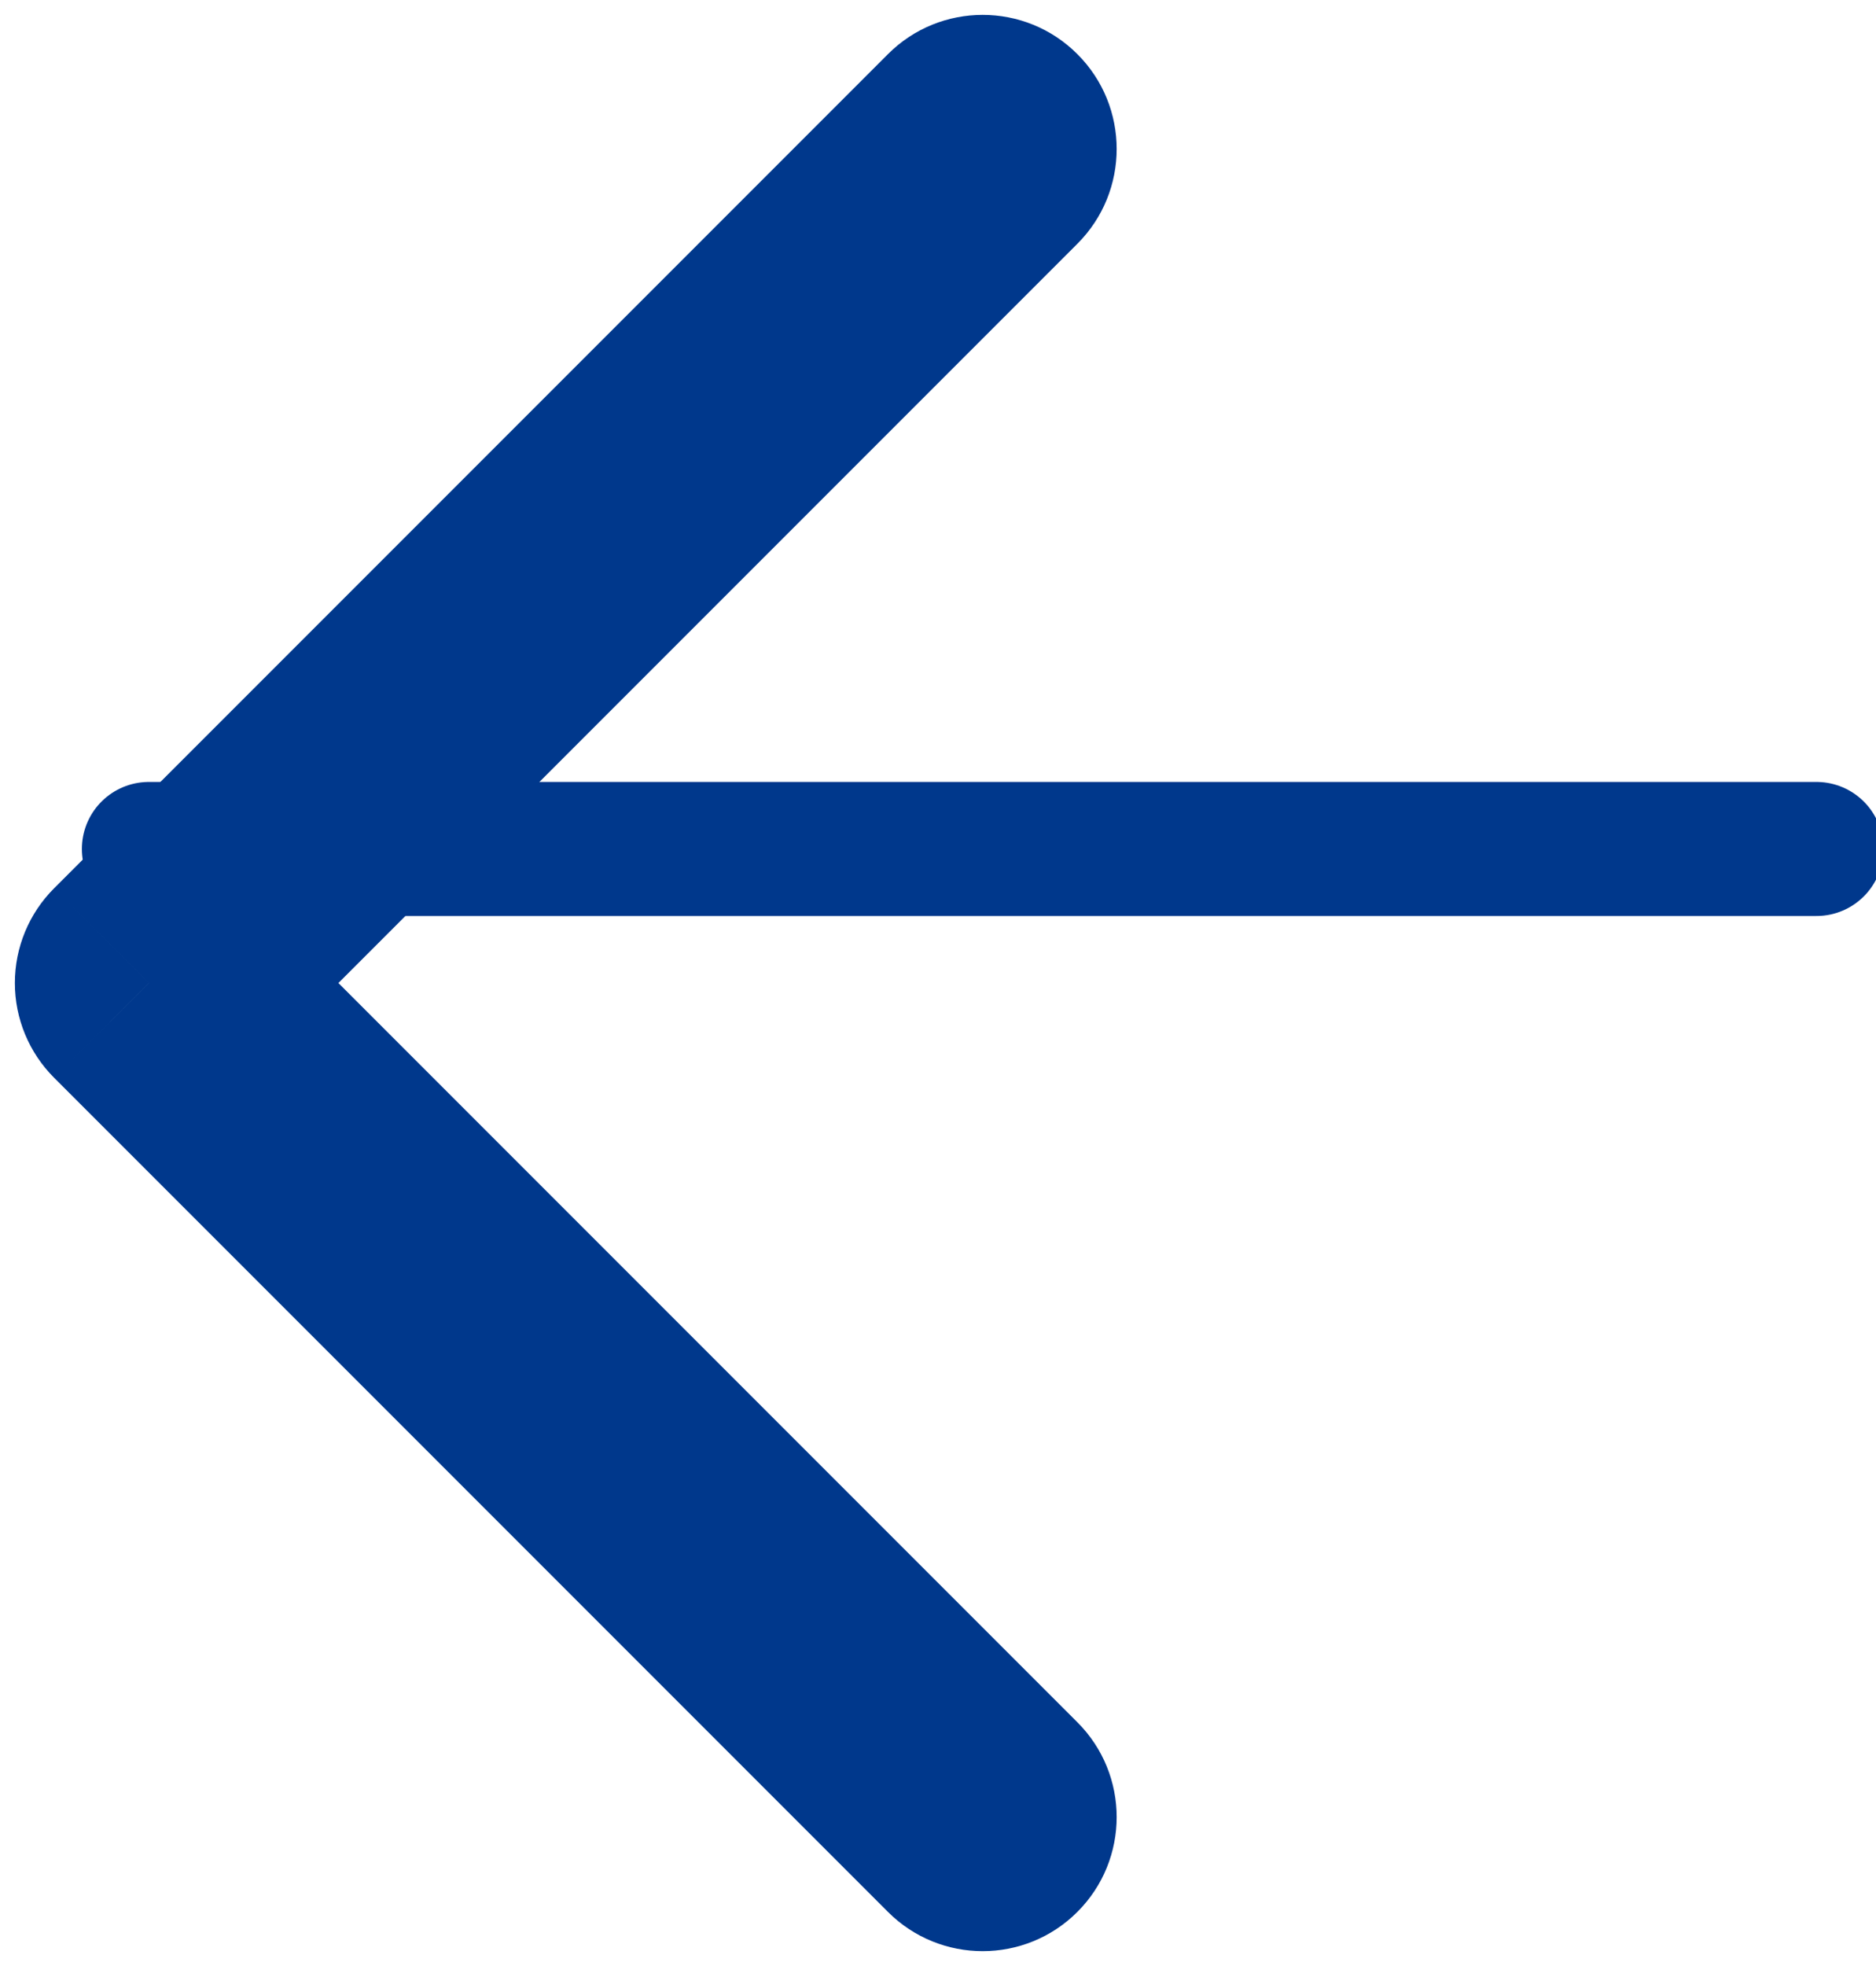 <svg width="42" height="44" viewBox="0 0 42 44" fill="none" xmlns="http://www.w3.org/2000/svg" xmlns:xlink="http://www.w3.org/1999/xlink">
<line x1="3.333" y1="19" x2="40.667" y2="19" stroke="#00388C" stroke-width="3" stroke-miterlimit="3.999" stroke-linecap="round" stroke-linejoin="round"/>
<path d="M19.879,42.788C21.05,43.96 22.95,43.96 24.121,42.788C25.293,41.616 25.293,39.717 24.121,38.545L19.879,42.788ZM3.333,22L1.212,19.879C0.649,20.441 0.333,21.204 0.333,22C0.333,22.796 0.649,23.559 1.212,24.121L3.333,22ZM24.121,5.455C25.293,4.283 25.293,2.384 24.121,1.212C22.95,0.04 21.05,0.04 19.879,1.212L24.121,5.455ZM24.121,38.545L5.455,19.879L1.212,24.121L19.879,42.788L24.121,38.545ZM5.455,24.121L24.121,5.455L19.879,1.212L1.212,19.879L5.455,24.121Z" fill="#00388C"/>
</svg>
